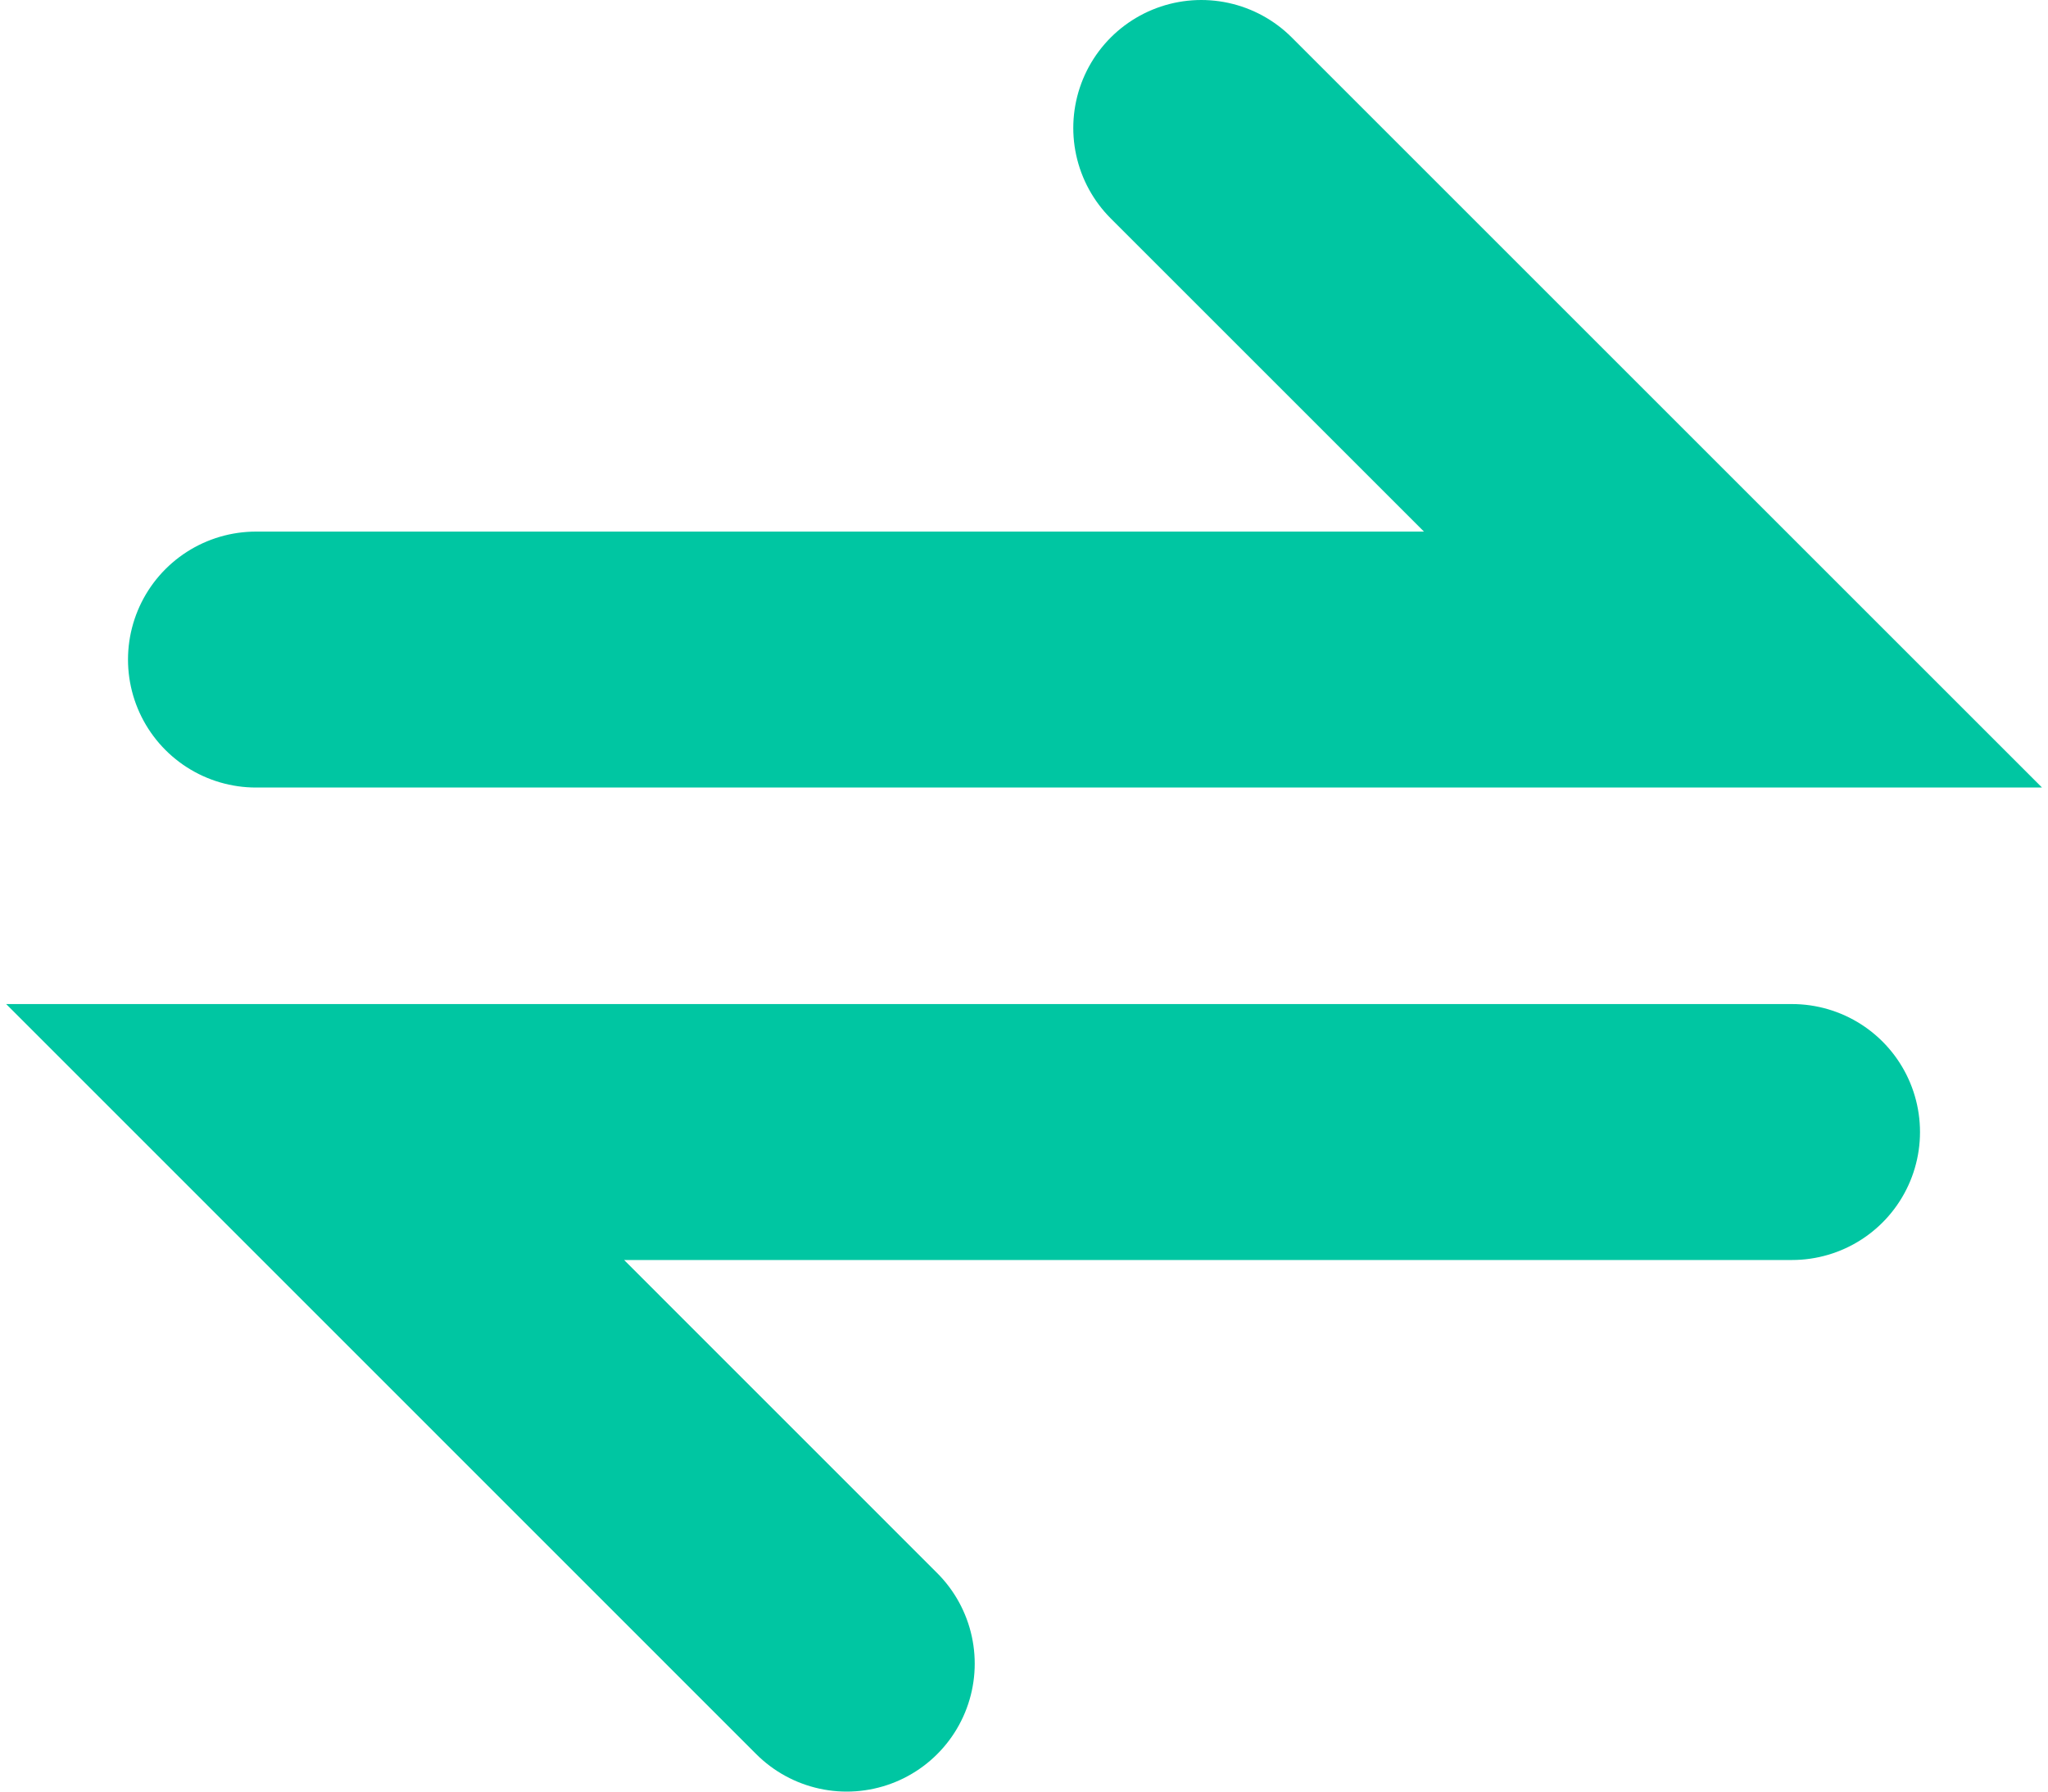 <svg
      width="16"
      height="14"
      viewBox="0 0 16 14"
      fill="none"
      xmlns="http://www.w3.org/2000/svg"
    >
      <path
        d="M2 5.154H13.539L9.385 1"
        stroke="#00C6A2"
        stroke-width="2"
        stroke-linecap="round"
      />
      <path
        d="M14 8.846L2.462 8.846L6.615 13"
        stroke="#00C6A2"
        stroke-width="2"
        stroke-linecap="round"
      />
    </svg>
